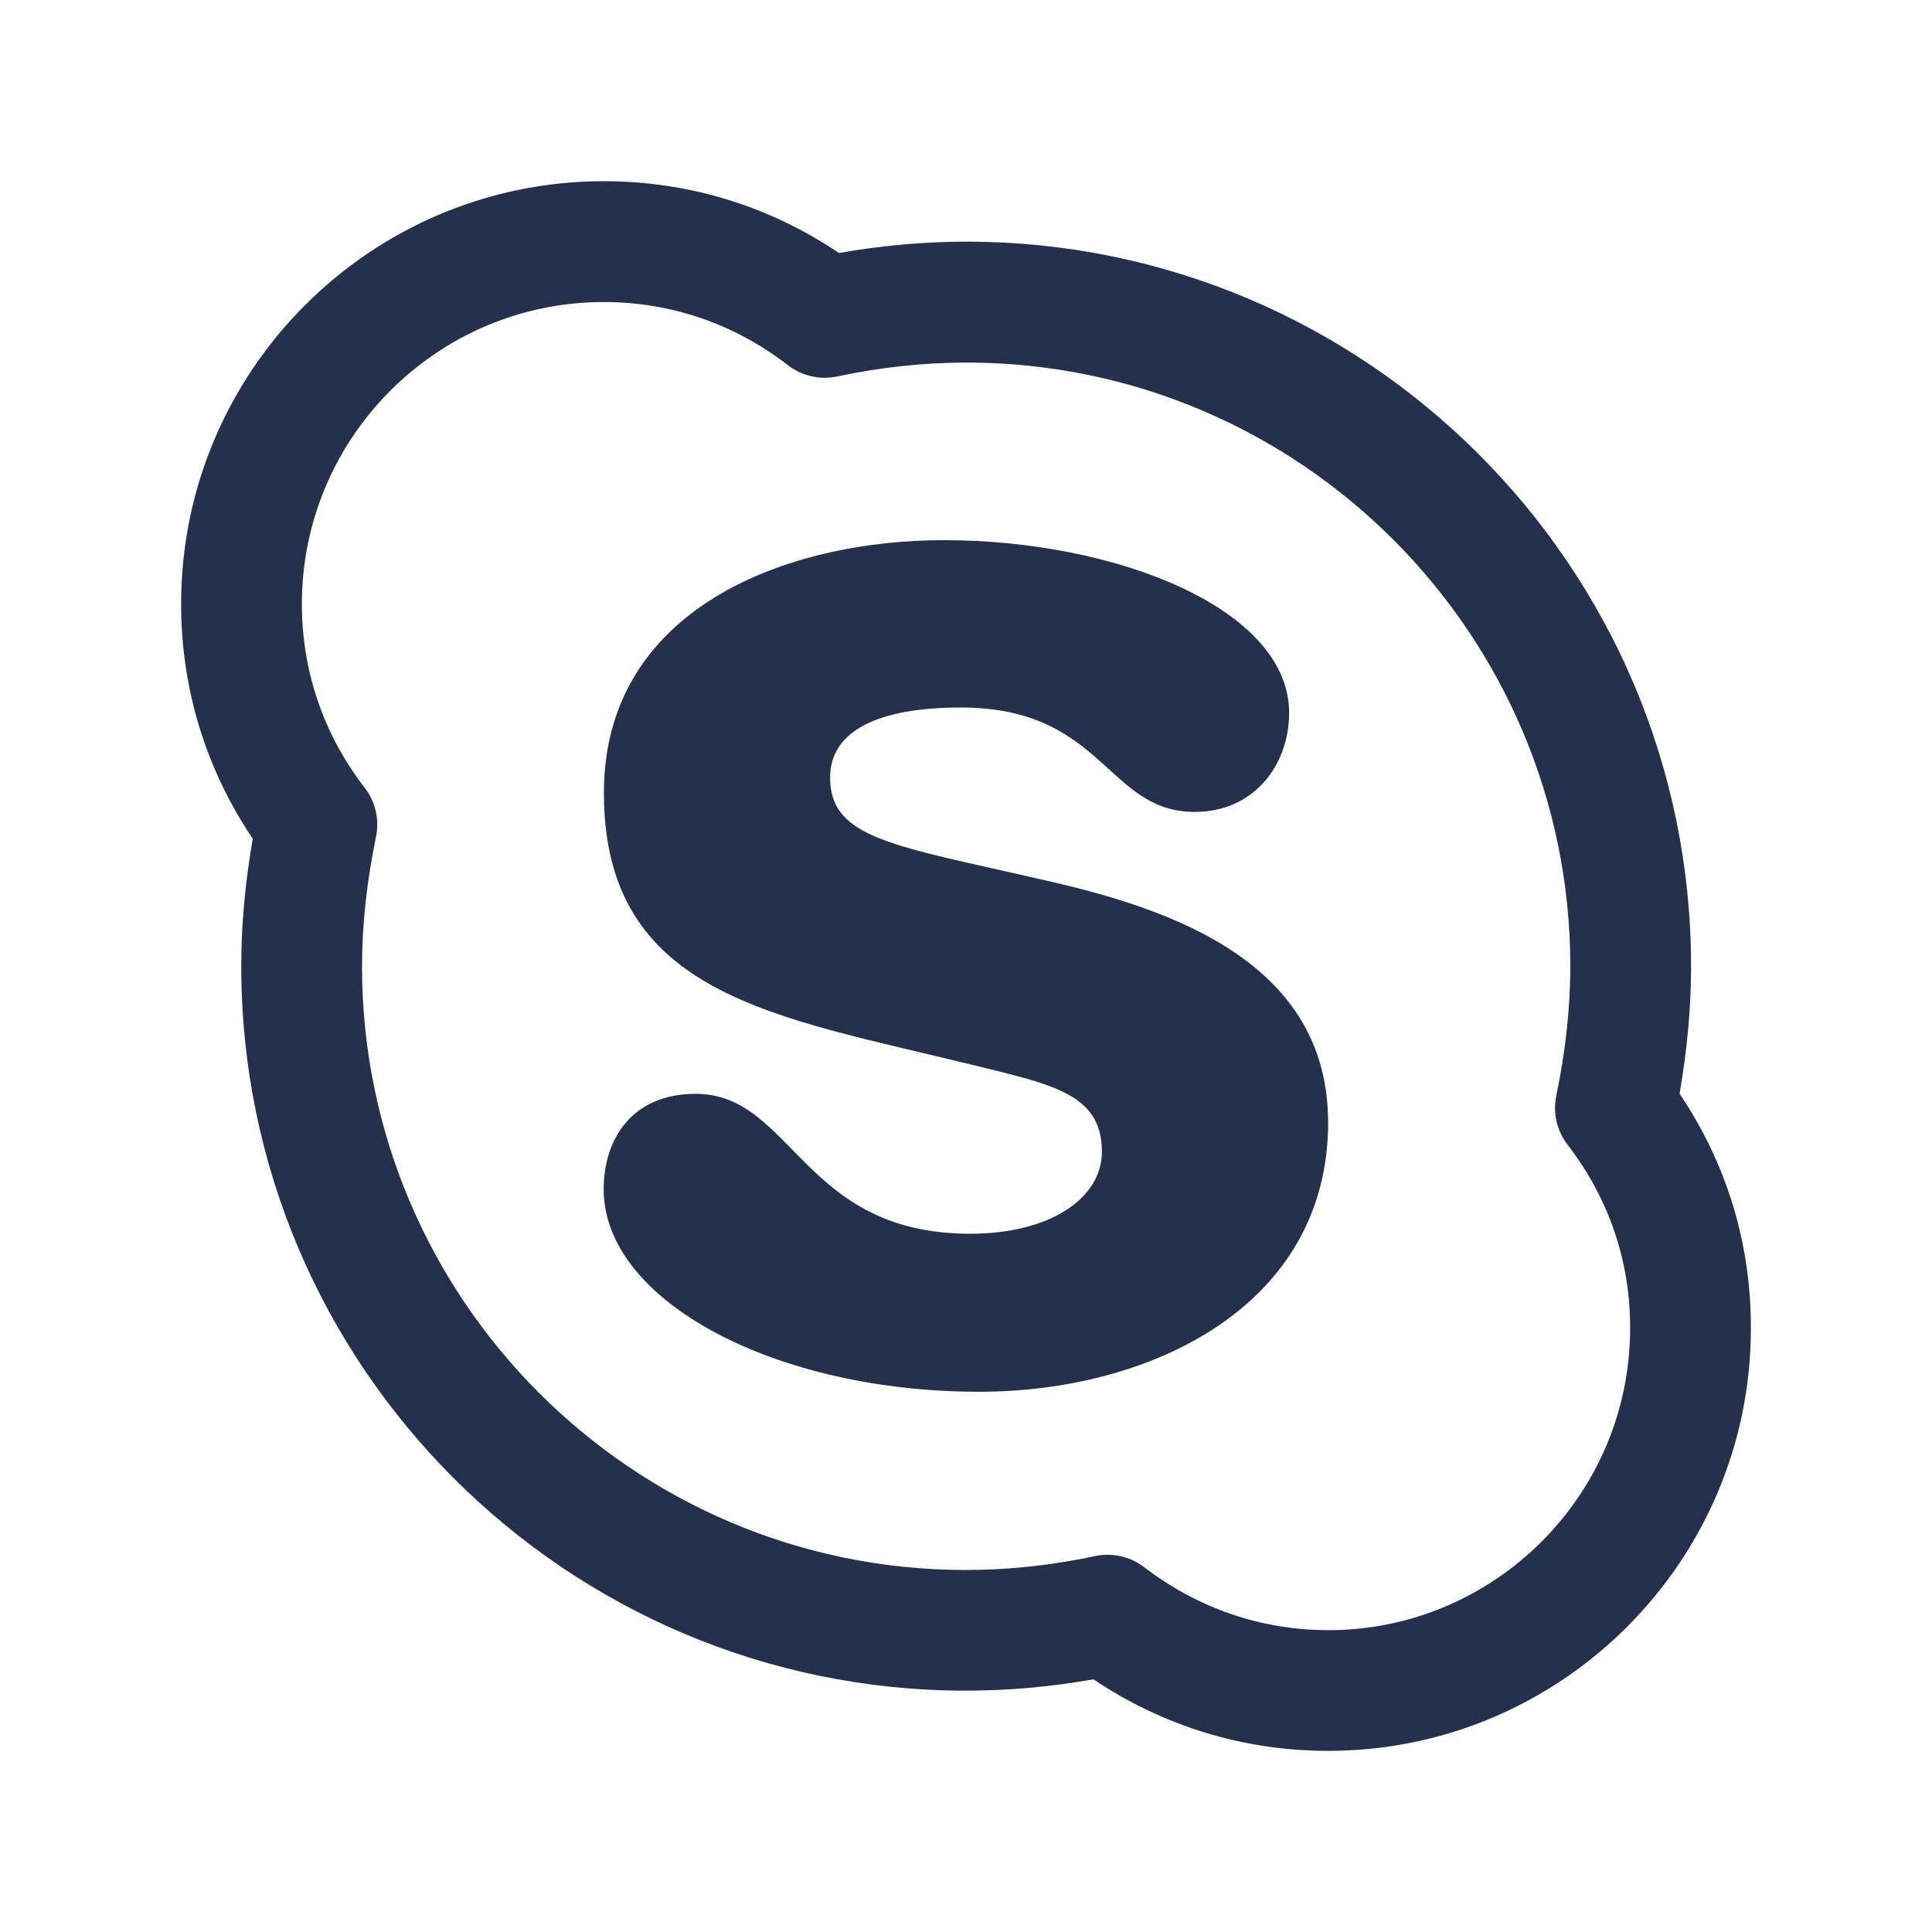 <?xml version="1.0" encoding="UTF-8"?>
<svg id="Layer_466" data-name="Layer 466" xmlns="http://www.w3.org/2000/svg" viewBox="0 0 24 24">
  <defs>
    <style>
      .cls-1 {
        fill: #25314c;
      }
    </style>
  </defs>
  <path id="skype" class="cls-1" d="m20.864,13.586c.095-.541.143-1.072.143-1.584,0-4.963-4.038-9-9.001-9-.522,0-1.054.047-1.584.141-.866-.584-1.869-.892-2.921-.892-2.896,0-5.251,2.355-5.251,5.251,0,1.052.307,2.053.89,2.917-.095.544-.143,1.075-.143,1.583,0,4.963,4.038,9,9.001,9,.522,0,1.055-.047,1.585-.141.868.583,1.869.889,2.916.889,2.896,0,5.251-2.355,5.251-5.248.004-1.048-.301-2.05-.886-2.916Zm-4.365,6.664c-.829,0-1.619-.27-2.284-.781-.132-.102-.293-.155-.457-.155-.052,0-.104.005-.156.017-.537.114-1.077.172-1.604.172-4.136,0-7.501-3.365-7.501-7.5,0-.509.059-1.05.174-1.608.044-.214-.007-.438-.141-.61-.511-.66-.78-1.449-.78-2.282,0-2.068,1.683-3.751,3.751-3.751.833,0,1.624.271,2.286.784.174.134.397.187.615.14.537-.114,1.077-.172,1.604-.172,4.136,0,7.501,3.365,7.501,7.5,0,.513-.059,1.054-.174,1.607-.045.214.007.438.141.611.511.661.779,1.448.776,2.278,0,2.068-1.683,3.751-3.751,3.751Zm0-6.309c0,2.288-2.21,3.348-4.335,3.348-2.539,0-4.665-1.13-4.665-2.516,0-.619.348-1.185,1.142-1.185,1.208,0,1.32,1.738,3.41,1.738.995,0,1.637-.441,1.637-1.018,0-.724-.619-.836-1.626-1.084-2.419-.596-4.56-.852-4.56-3.375,0-2.292,2.268-3.139,4.223-3.139,2.133,0,4.289.848,4.289,2.145,0,.654-.441,1.231-1.173,1.231-1.095,0-1.13-1.297-2.903-1.297-.995,0-1.626.271-1.626.871,0,.766.805.844,2.675,1.277,1.603.36,3.511,1.037,3.511,3.004Z"/>
</svg>